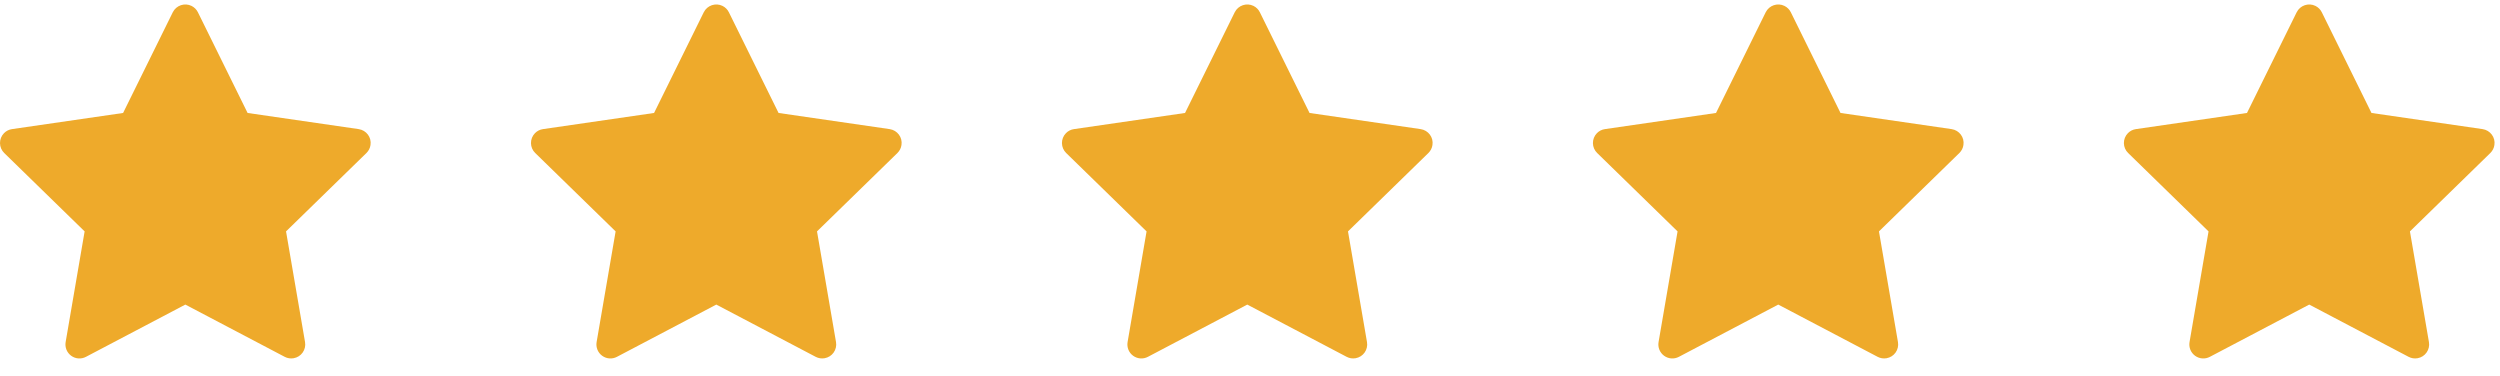 <svg width="113" height="17" viewBox="0 0 113 17" fill="none" xmlns="http://www.w3.org/2000/svg">
<path d="M16.213 5.836L11.191 5.106L8.945 0.554C8.884 0.43 8.783 0.329 8.658 0.267C8.346 0.113 7.966 0.242 7.81 0.554L5.564 5.106L0.542 5.836C0.403 5.856 0.277 5.921 0.18 6.02C0.062 6.141 -0.002 6.303 5.56796e-05 6.471C0.002 6.639 0.071 6.799 0.191 6.916L3.825 10.459L2.967 15.462C2.947 15.579 2.96 15.698 3.004 15.808C3.049 15.917 3.123 16.012 3.218 16.081C3.314 16.151 3.427 16.192 3.545 16.201C3.663 16.209 3.78 16.184 3.885 16.129L8.377 13.767L12.87 16.129C12.993 16.194 13.135 16.216 13.272 16.192C13.616 16.133 13.847 15.807 13.788 15.462L12.929 10.459L16.563 6.916C16.662 6.819 16.728 6.693 16.747 6.554C16.801 6.208 16.559 5.888 16.213 5.836Z" fill="#EEAA2B"/>
<path d="M40.213 5.836L35.191 5.106L32.945 0.554C32.884 0.43 32.783 0.329 32.658 0.267C32.346 0.113 31.966 0.242 31.81 0.554L29.564 5.106L24.542 5.836C24.403 5.856 24.276 5.921 24.18 6.02C24.062 6.141 23.998 6.303 24 6.471C24.002 6.639 24.071 6.799 24.192 6.916L27.826 10.459L26.967 15.462C26.947 15.579 26.96 15.698 27.004 15.808C27.049 15.917 27.123 16.012 27.218 16.081C27.314 16.151 27.427 16.192 27.545 16.201C27.663 16.209 27.78 16.184 27.885 16.129L32.377 13.767L36.87 16.129C36.993 16.194 37.135 16.216 37.272 16.192C37.616 16.133 37.847 15.807 37.788 15.462L36.929 10.459L40.563 6.916C40.662 6.819 40.728 6.693 40.747 6.554C40.801 6.208 40.559 5.888 40.213 5.836Z" fill="#EEAA2B"/>
<path d="M64.213 5.836L59.191 5.106L56.945 0.554C56.884 0.43 56.783 0.329 56.658 0.267C56.346 0.113 55.966 0.242 55.81 0.554L53.564 5.106L48.542 5.836C48.403 5.856 48.276 5.921 48.18 6.02C48.062 6.141 47.998 6.303 48 6.471C48.002 6.639 48.071 6.799 48.191 6.916L51.825 10.459L50.967 15.462C50.947 15.579 50.96 15.698 51.004 15.808C51.048 15.917 51.123 16.012 51.218 16.081C51.314 16.151 51.427 16.192 51.545 16.201C51.663 16.209 51.78 16.184 51.885 16.129L56.377 13.767L60.87 16.129C60.993 16.194 61.135 16.216 61.272 16.192C61.616 16.133 61.847 15.807 61.788 15.462L60.929 10.459L64.563 6.916C64.662 6.819 64.728 6.693 64.747 6.554C64.801 6.208 64.559 5.888 64.213 5.836Z" fill="#EEAA2B"/>
<path d="M88.213 5.836L83.191 5.106L80.945 0.554C80.884 0.43 80.783 0.329 80.658 0.267C80.346 0.113 79.966 0.242 79.81 0.554L77.564 5.106L72.542 5.836C72.403 5.856 72.276 5.921 72.18 6.02C72.062 6.141 71.998 6.303 72 6.471C72.002 6.639 72.071 6.799 72.192 6.916L75.826 10.459L74.967 15.462C74.947 15.579 74.96 15.698 75.004 15.808C75.049 15.917 75.123 16.012 75.218 16.081C75.314 16.151 75.427 16.192 75.545 16.201C75.663 16.209 75.78 16.184 75.885 16.129L80.377 13.767L84.87 16.129C84.993 16.194 85.135 16.216 85.272 16.192C85.616 16.133 85.847 15.807 85.788 15.462L84.929 10.459L88.563 6.916C88.662 6.819 88.728 6.693 88.747 6.554C88.801 6.208 88.559 5.888 88.213 5.836Z" fill="#EEAA2B"/>
<path d="M112.213 5.836L107.191 5.106L104.945 0.554C104.884 0.43 104.783 0.329 104.658 0.267C104.346 0.113 103.966 0.242 103.81 0.554L101.564 5.106L96.542 5.836C96.403 5.856 96.276 5.921 96.18 6.02C96.062 6.141 95.998 6.303 96 6.471C96.002 6.639 96.071 6.799 96.192 6.916L99.826 10.459L98.967 15.462C98.947 15.579 98.96 15.698 99.004 15.808C99.049 15.917 99.123 16.012 99.218 16.081C99.314 16.151 99.427 16.192 99.545 16.201C99.663 16.209 99.78 16.184 99.885 16.129L104.377 13.767L108.87 16.129C108.993 16.194 109.135 16.216 109.272 16.192C109.616 16.133 109.847 15.807 109.788 15.462L108.929 10.459L112.563 6.916C112.662 6.819 112.728 6.693 112.747 6.554C112.801 6.208 112.559 5.888 112.213 5.836Z" fill="#EEAA2B"/>
</svg>
